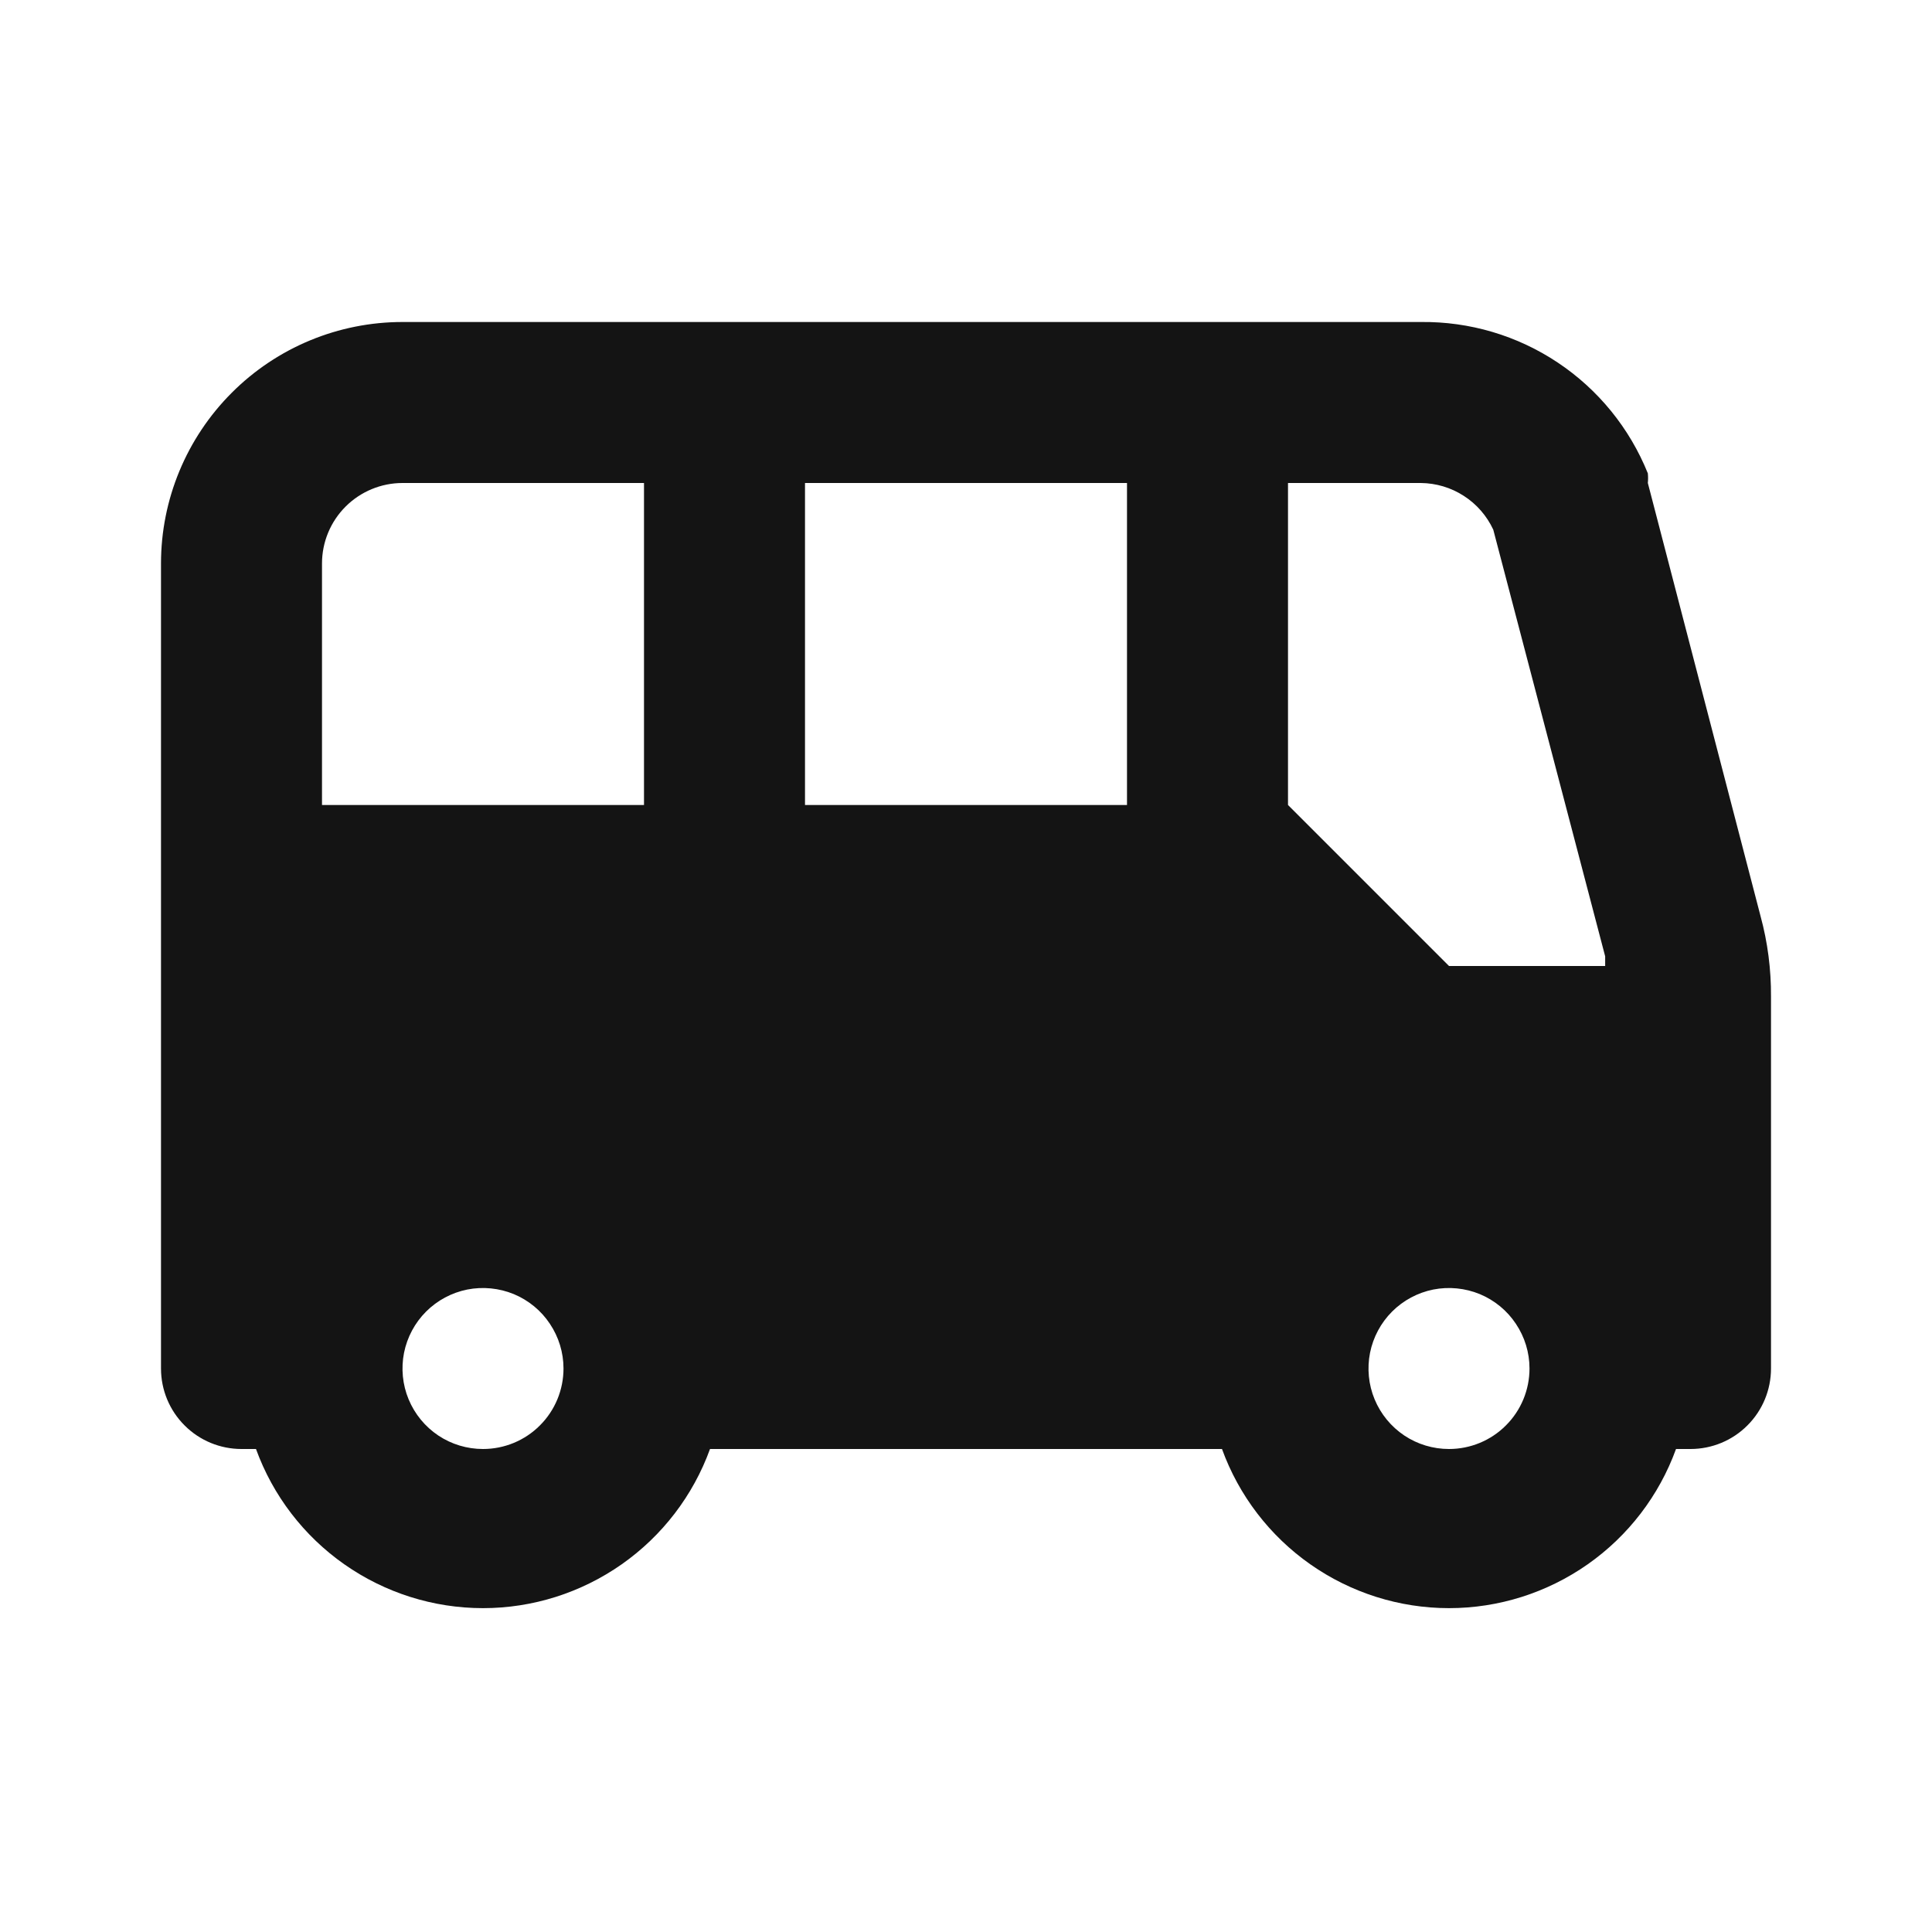 <svg width="24" height="24" viewBox="0 0 24 24" fill="none" xmlns="http://www.w3.org/2000/svg">
<path d="M21.87 11.38L20.47 6C20.474 5.96 20.474 5.92 20.47 5.88C20.244 5.319 19.854 4.839 19.351 4.504C18.848 4.168 18.255 3.993 17.65 4H5C4.204 4 3.441 4.316 2.879 4.879C2.316 5.442 2 6.205 2 7V17C2 17.265 2.105 17.52 2.293 17.707C2.48 17.895 2.735 18 3 18H3.18C3.39 18.579 3.774 19.08 4.278 19.433C4.783 19.787 5.384 19.977 6 19.977C6.616 19.977 7.217 19.787 7.722 19.433C8.226 19.08 8.61 18.579 8.82 18H15.18C15.39 18.579 15.774 19.08 16.278 19.433C16.783 19.787 17.384 19.977 18 19.977C18.616 19.977 19.217 19.787 19.722 19.433C20.226 19.08 20.61 18.579 20.82 18H21C21.265 18 21.52 17.895 21.707 17.707C21.895 17.52 22 17.265 22 17V12.38C22.002 12.043 21.959 11.706 21.87 11.38ZM6 18C5.802 18 5.609 17.942 5.444 17.832C5.28 17.722 5.152 17.566 5.076 17.383C5 17.2 4.981 16.999 5.019 16.805C5.058 16.611 5.153 16.433 5.293 16.293C5.433 16.153 5.611 16.058 5.805 16.019C5.999 15.981 6.2 16.001 6.383 16.076C6.565 16.152 6.722 16.28 6.831 16.445C6.941 16.609 7 16.802 7 17C7 17.265 6.895 17.52 6.707 17.707C6.52 17.895 6.265 18 6 18ZM8 10H4V7C4 6.735 4.105 6.481 4.293 6.293C4.48 6.106 4.735 6 5 6H8V10ZM14 10H10V6H14V10ZM18 18C17.802 18 17.609 17.942 17.444 17.832C17.28 17.722 17.152 17.566 17.076 17.383C17 17.2 16.981 16.999 17.019 16.805C17.058 16.611 17.153 16.433 17.293 16.293C17.433 16.153 17.611 16.058 17.805 16.019C17.999 15.981 18.2 16.001 18.383 16.076C18.565 16.152 18.722 16.28 18.831 16.445C18.941 16.609 19 16.802 19 17C19 17.265 18.895 17.52 18.707 17.707C18.52 17.895 18.265 18 18 18ZM18 12L16 10V6H17.65C17.84 6.002 18.025 6.057 18.184 6.16C18.343 6.262 18.47 6.408 18.55 6.58L19.94 11.88C19.94 11.88 19.94 11.96 19.94 12H18Z" fill="#141414"/>
</svg>
